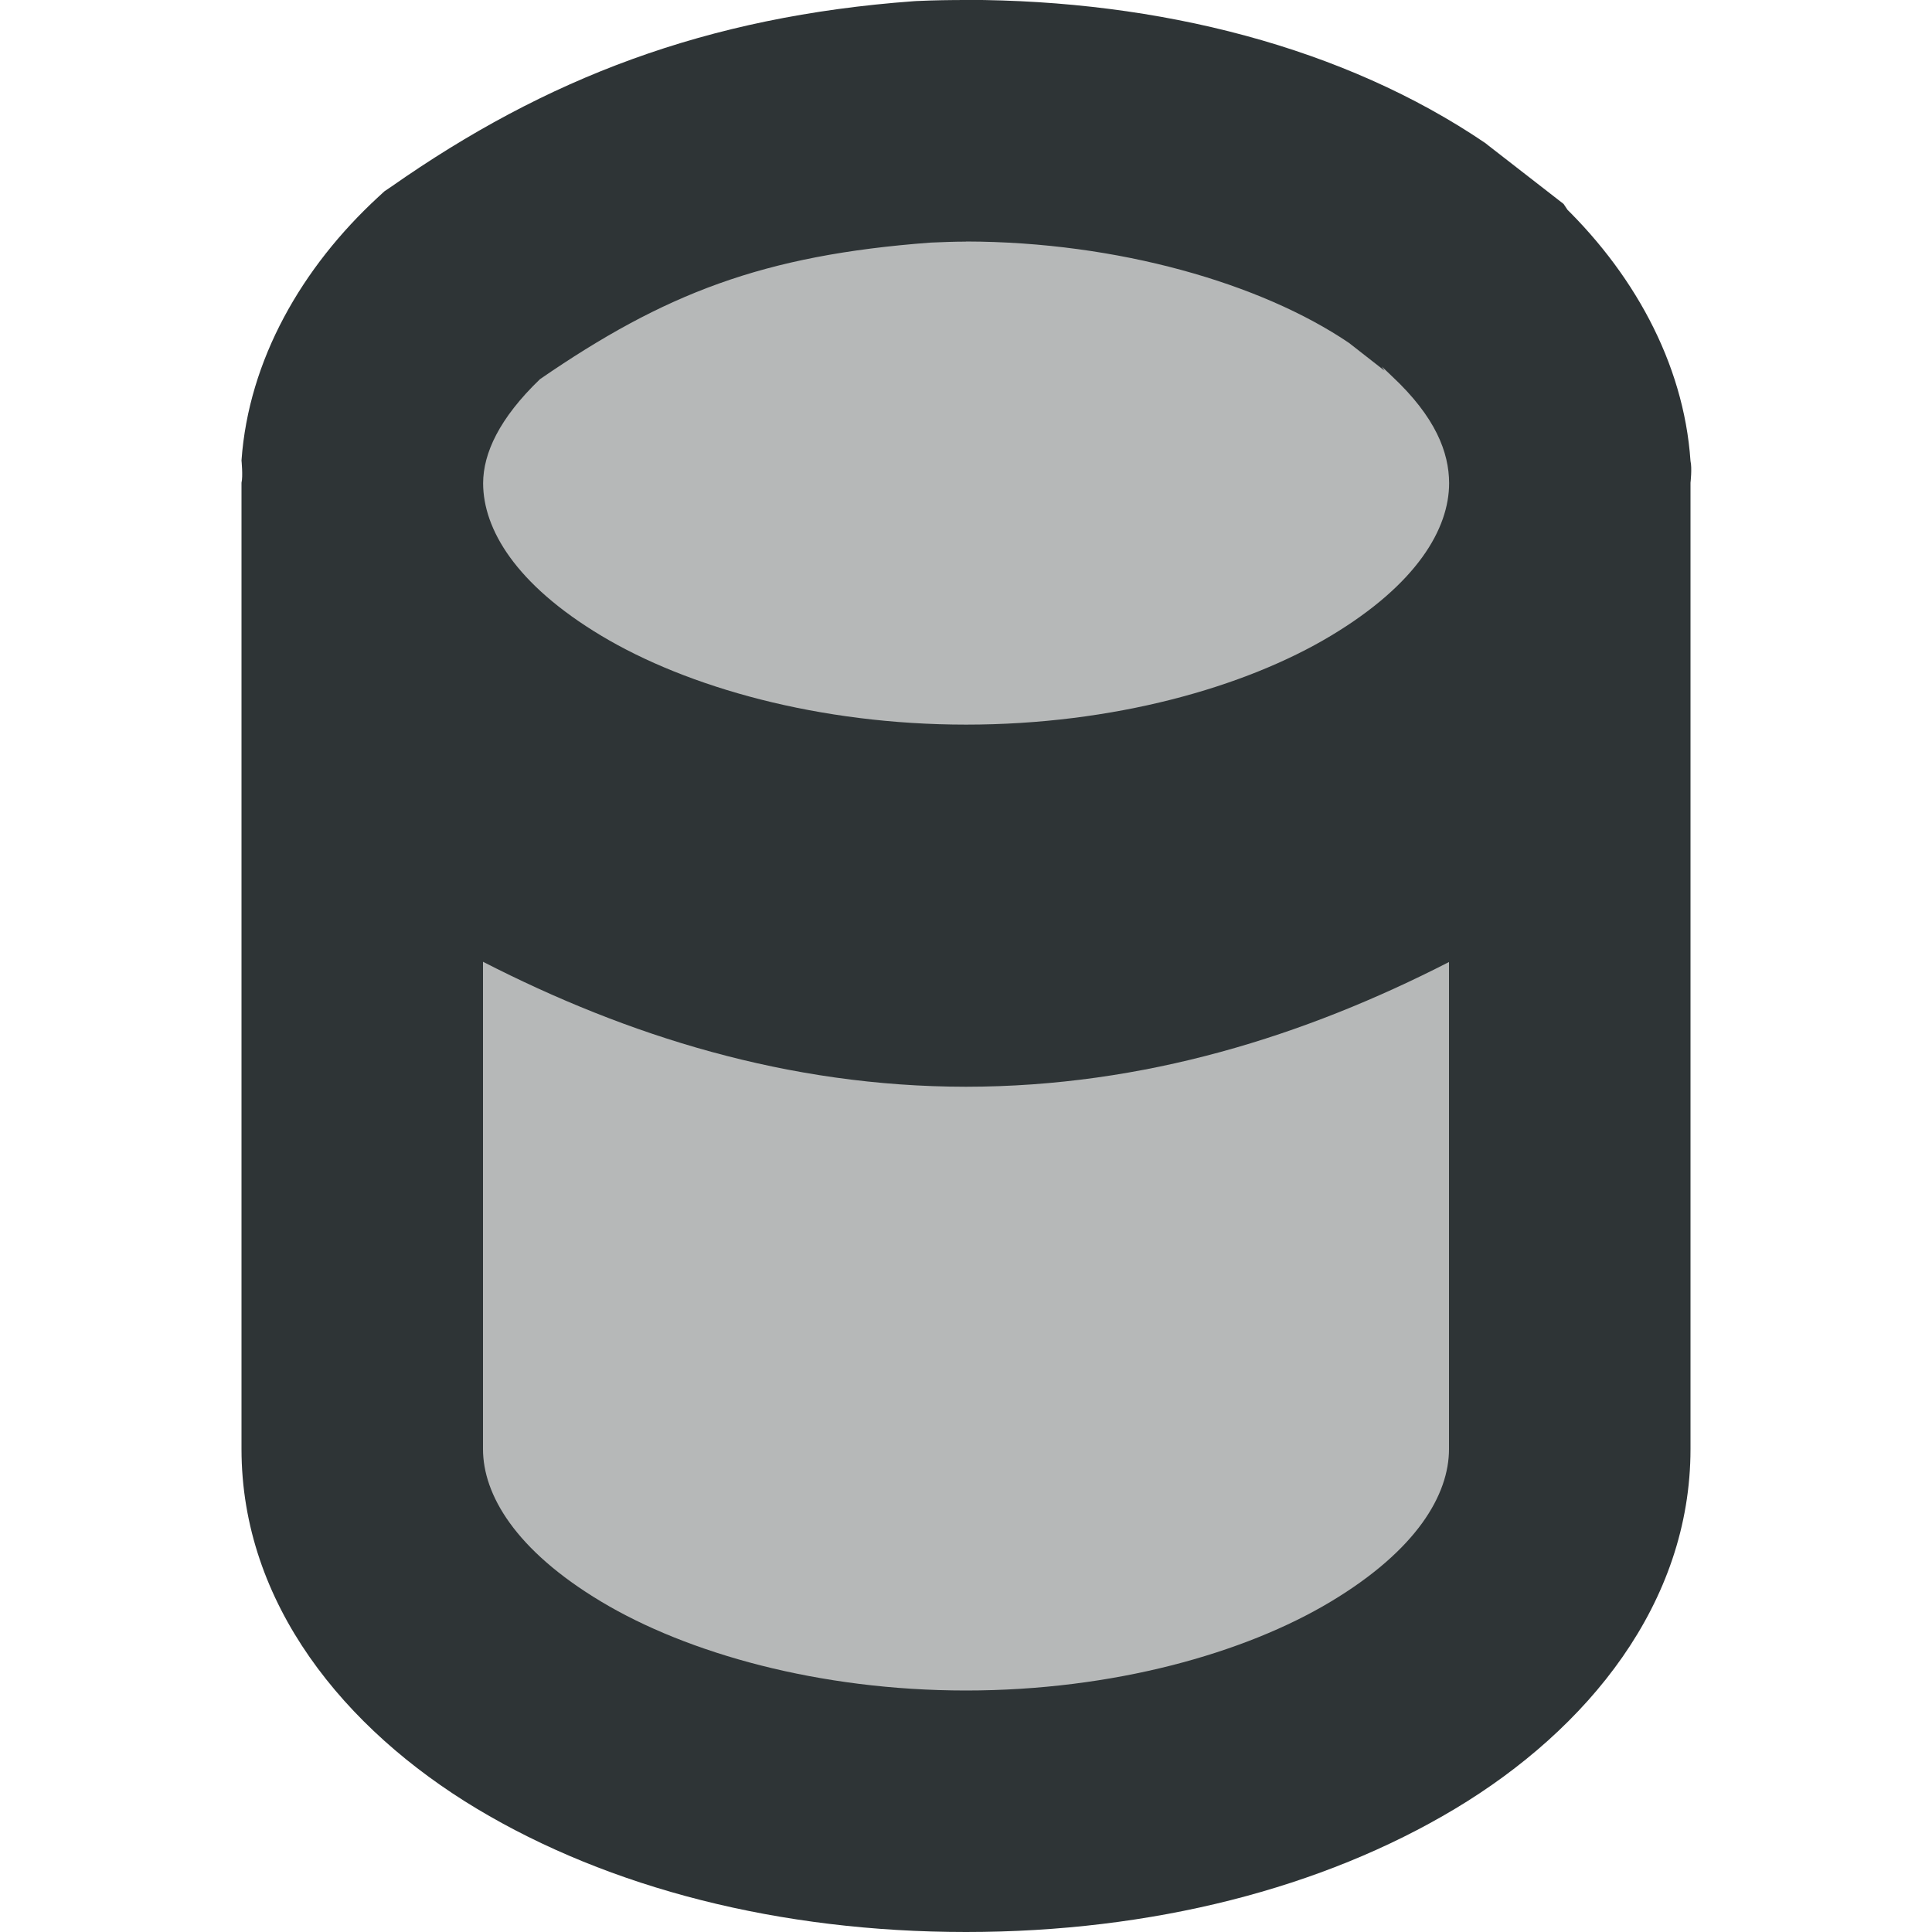<svg viewBox="0 0 16 16" xmlns="http://www.w3.org/2000/svg"><g fill="#2e3436"><path d="m8 1c-.118 0-.236.003-.354.008-.002 0-.004-0-.006 0-1.58.116-2.651.532-3.828 1.357-.529.486-.811 1.054-.812 1.635 0 1.657 2.239 3 5 3 2.761 0 5-1.343 5-3-.001-.573-.275-1.133-.789-1.615l-.004-.006-.469-.365c-.947-.643-2.308-1.012-3.738-1.014zm-5 5.205v5.795a5 3 0 0 0 5 3 5 3 0 0 0 5-3v-5.793c-1.11 1.119-2.988 1.792-5 1.793-2.013-.001-3.89-.675-5-1.795z" opacity=".35"/><path d="m8 0c-.132 0-.265.002-.396.008h-.006l-.031.002c-1.721.126-3.047.639-4.328 1.537l-.055.037-.049.045c-.636.585-1.076 1.353-1.135 2.184 0 0 .013.132 0 .185v.002 2.205 5.795c0 1.279.852 2.32 1.949 2.979 1.097.658 2.508 1.021 4.051 1.021s2.954-.363 4.051-1.021c1.097-.658 1.949-1.7 1.949-2.979v-8-.002s.014-.121 0-.18c-.056-.82-.484-1.582-1.105-2.164l.148.176-.094-.141-.623-.484-.025-.02c-1.168-.793-2.697-1.184-4.299-1.186zm-.002 2h.002c1.257.002 2.446.348 3.172.84l.293.229-.021-.033.084.08c.361.338.472.63.473.885 0 .378-.266.836-.979 1.264s-1.803.736-3.021.736c-1.219 0-2.309-.309-3.021-.736-.712-.427-.978-.884-.979-1.262v-.002c.001-.247.133-.536.471-.861 1.028-.707 1.843-1.027 3.236-1.131.097-.004.194-.008.291-.008zm-3.998 5.965c1.19.61 2.52 1.034 4 1.035 1.479-.001 2.81-.423 4-1.033v4.033c0 .378-.266.836-.979 1.264s-1.803.736-3.021.736-2.309-.309-3.021-.736-.979-.886-.979-1.264z"/></g></svg>